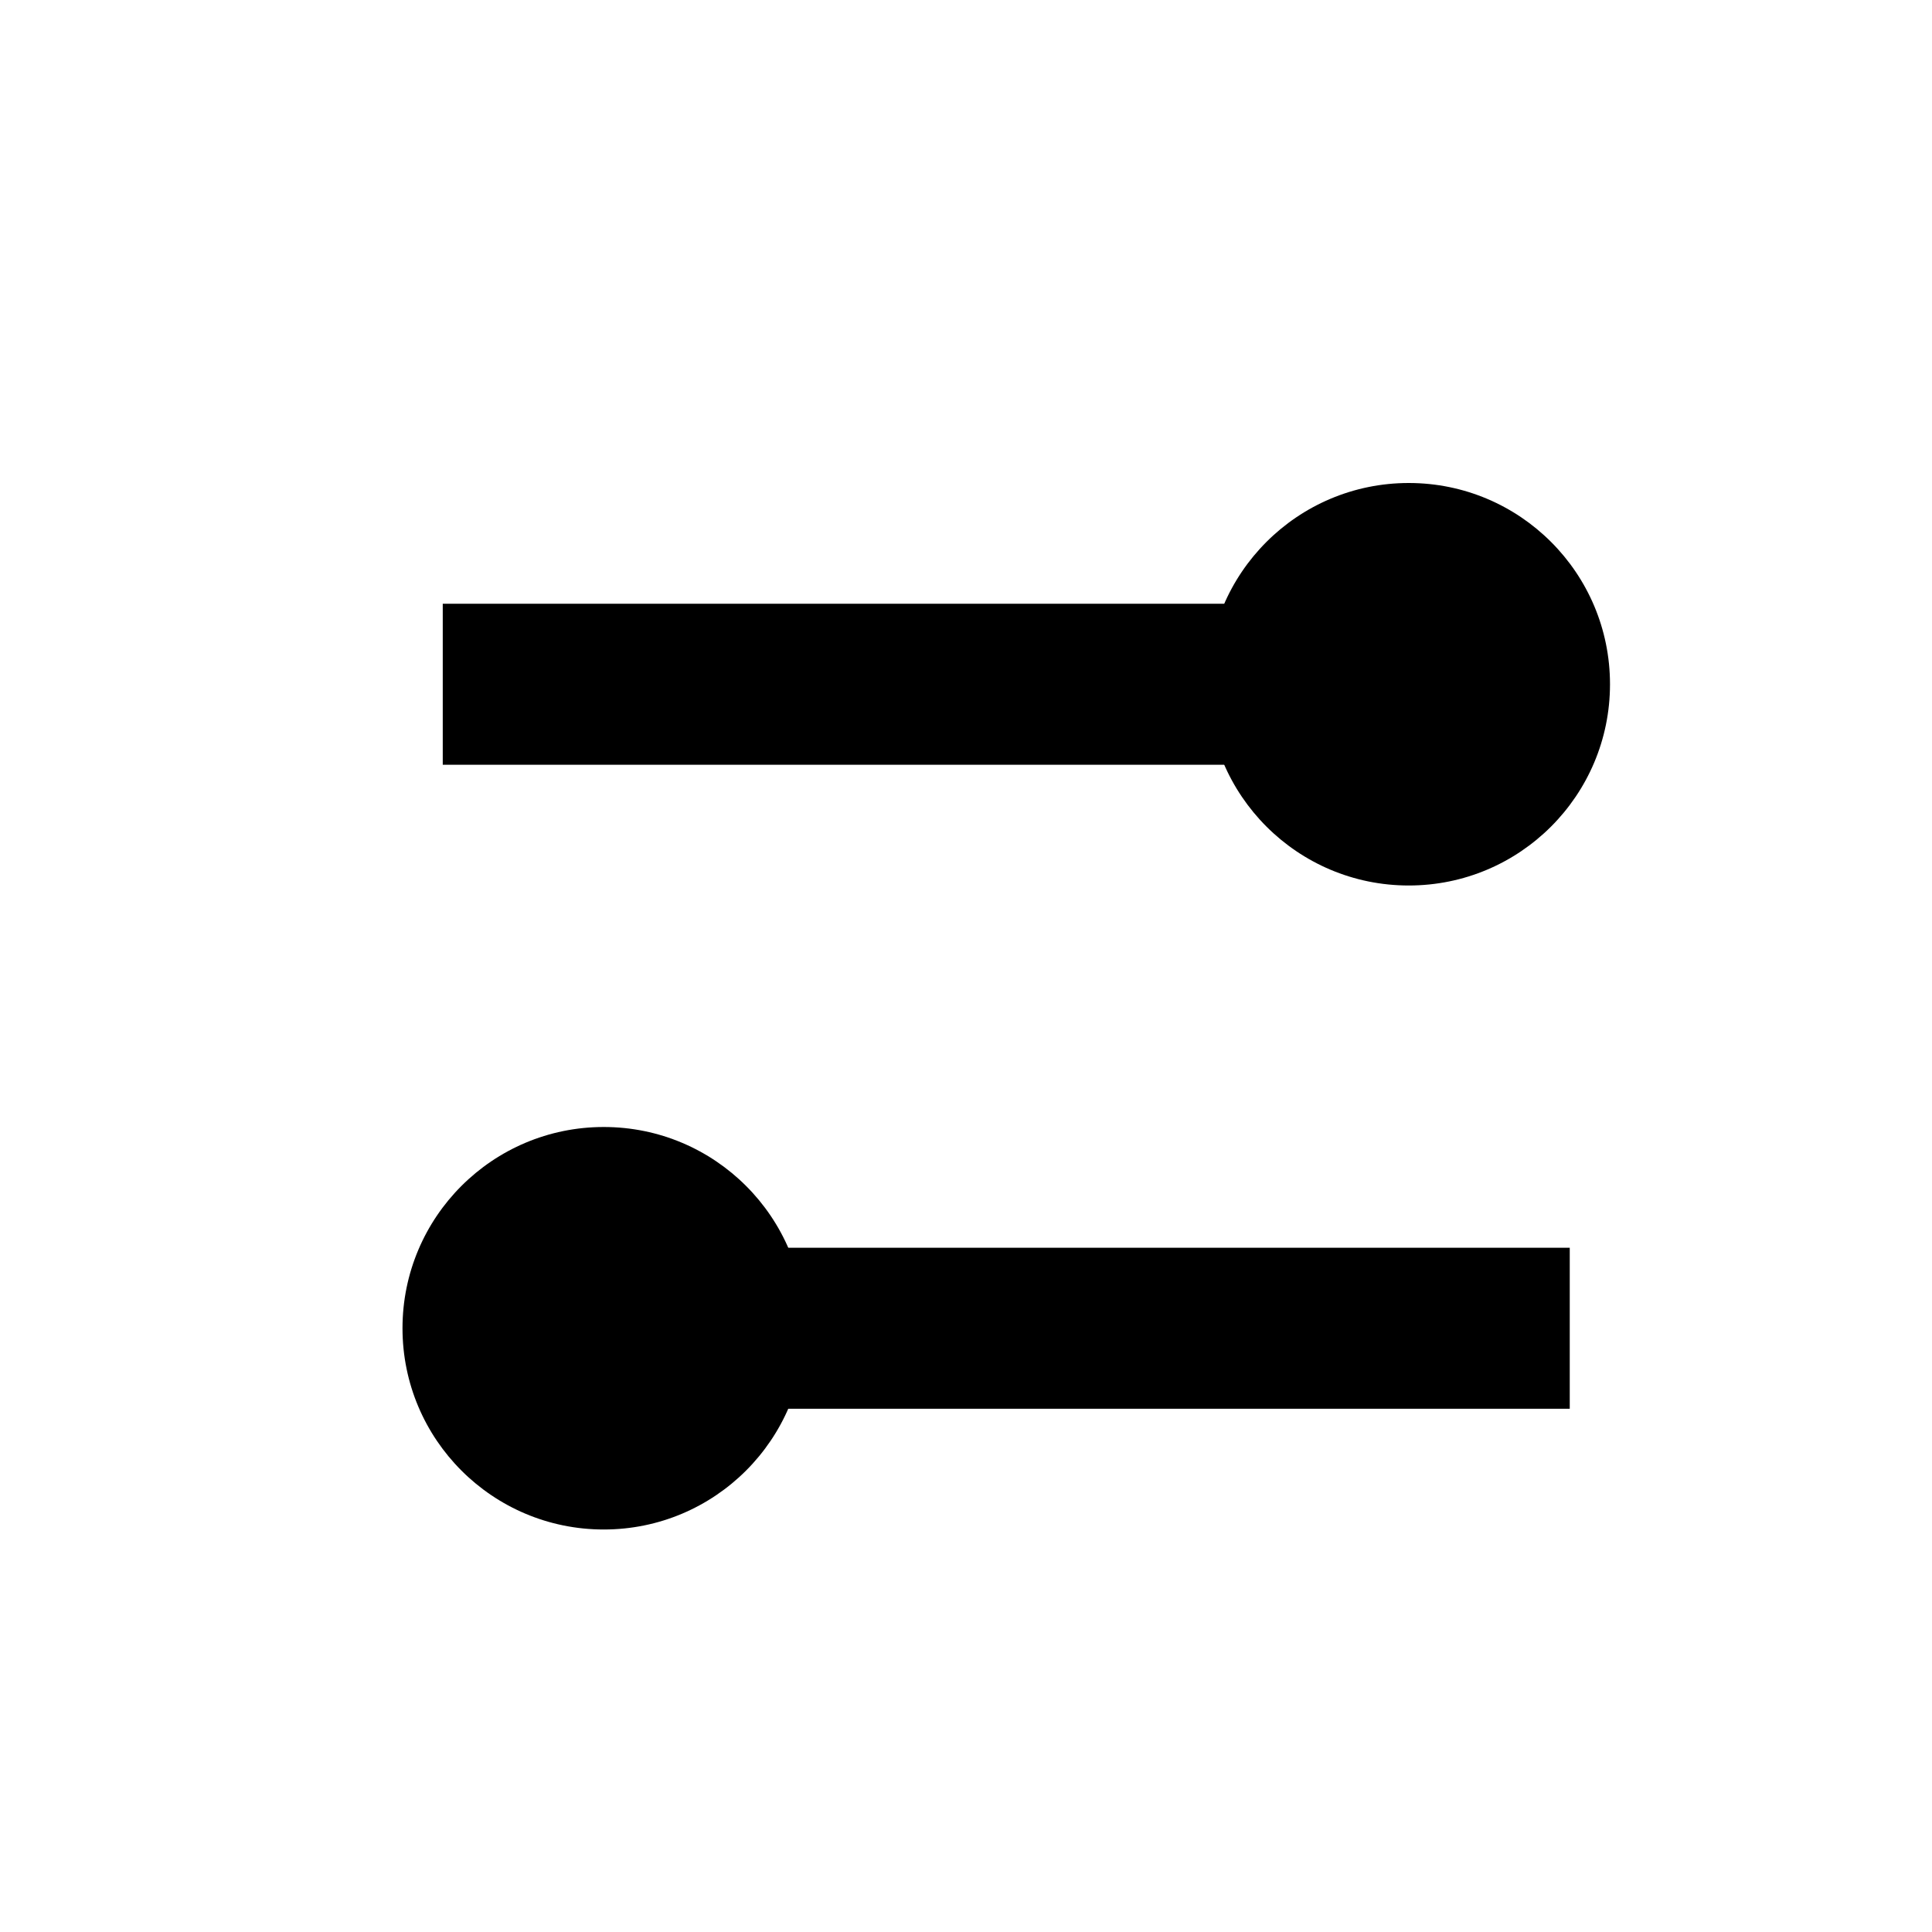 <svg width="24" height="24" viewBox="0 0 24 24" fill="none" xmlns="http://www.w3.org/2000/svg">
<path d="M7.5 15.5H19.5V17.5H7.5V15.5Z" fill="currentColor"/>
<path d="M5.5 7.5H17.5V9.5H5.5V7.5Z" fill="currentColor"/>
<path d="M5 16.5C5 15.119 6.119 14 7.5 14C8.881 14 10 15.119 10 16.5C10 17.881 8.881 19 7.5 19C6.119 19 5 17.881 5 16.5Z" fill="currentColor"/>
<path d="M15 8.5C15 7.119 16.119 6 17.5 6C18.881 6 20 7.119 20 8.5C20 9.881 18.881 11 17.5 11C16.119 11 15 9.881 15 8.5Z" fill="currentColor"/>
</svg>
